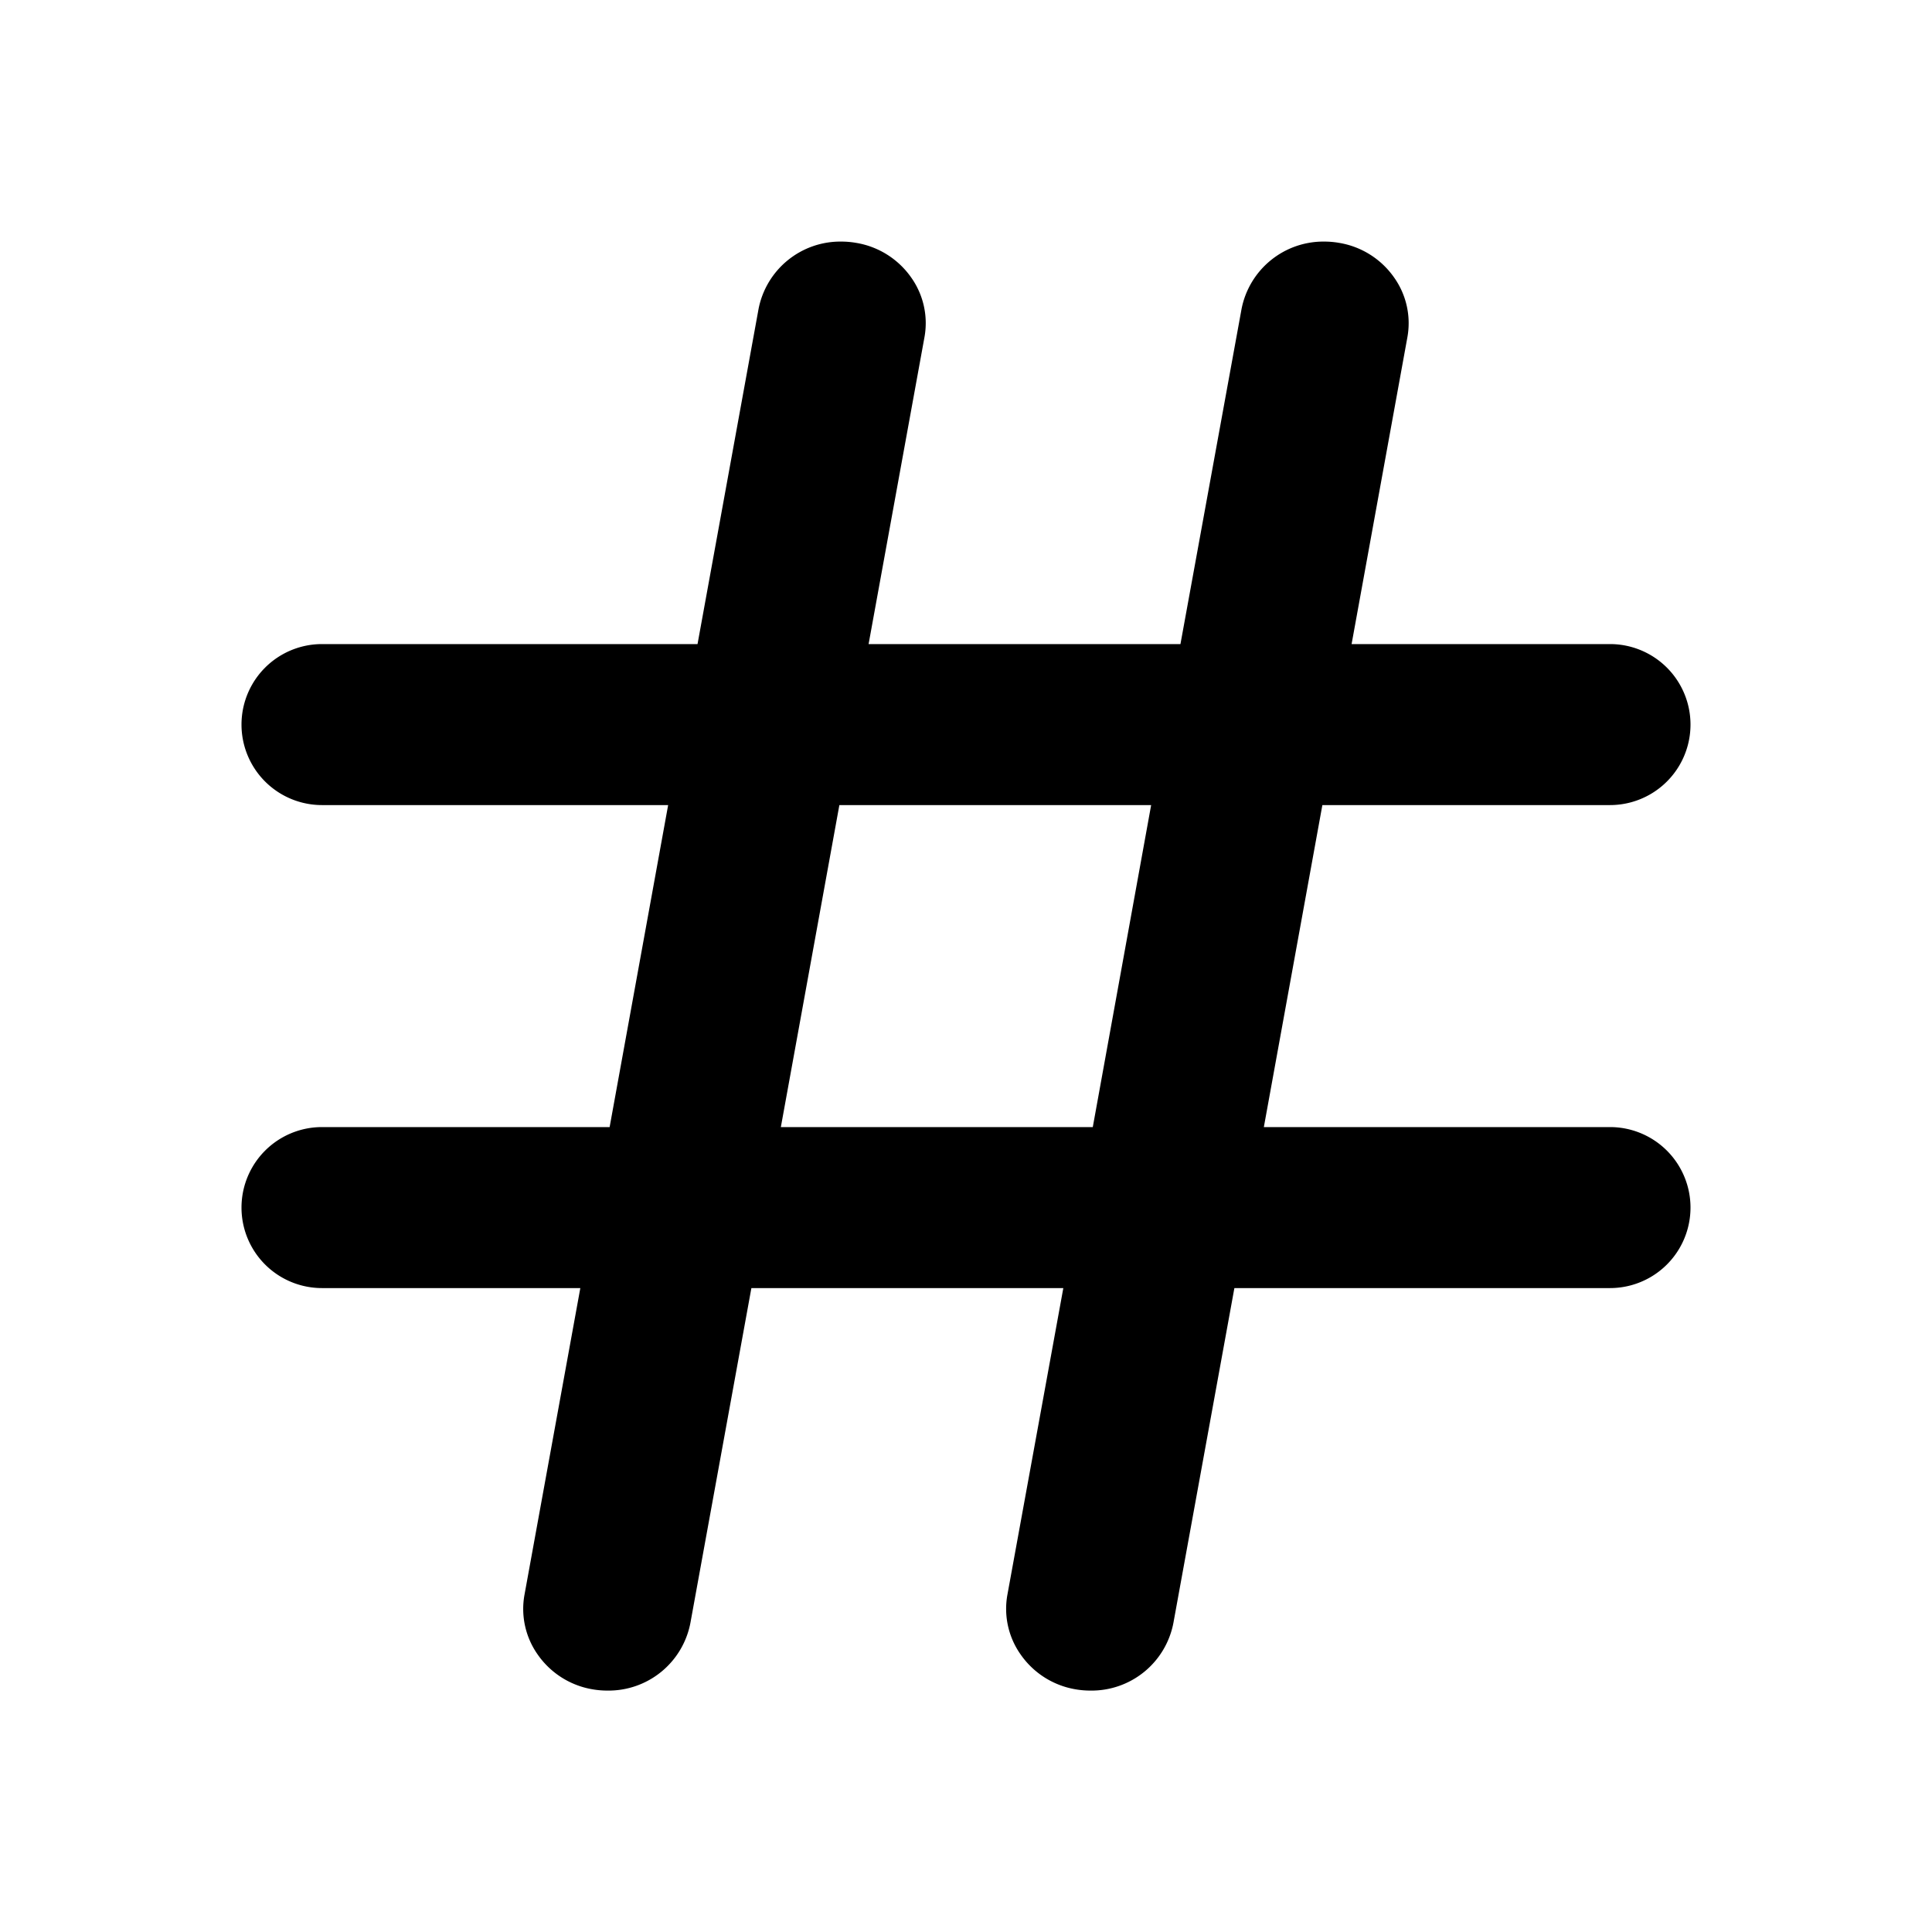 <svg id="Icons_Hash" data-name="Icons / Hash" xmlns="http://www.w3.org/2000/svg" xmlns:xlink="http://www.w3.org/1999/xlink" width="24" height="24" viewBox="0 0 24 24">
  <defs>
    <clipPath id="clip-path">
      <path id="Color" d="M10.545,18a1.078,1.078,0,0,1-.18-.015,1.041,1.041,0,0,1-.684-.43.983.983,0,0,1-.167-.744L10.209,13H6.334l-.758,4.162A1.035,1.035,0,0,1,4.545,18a1.077,1.077,0,0,1-.18-.015,1.04,1.04,0,0,1-.683-.429.983.983,0,0,1-.167-.744L4.209,13H1a1,1,0,0,1,0-2H4.573L5.3,7H1A1,1,0,1,1,1,5H5.665L6.423.837A1.035,1.035,0,0,1,7.453,0a1.079,1.079,0,0,1,.182.016,1.041,1.041,0,0,1,.684.43.979.979,0,0,1,.165.742L7.79,5h3.874L12.423.837A1.036,1.036,0,0,1,13.453,0a1.079,1.079,0,0,1,.182.016,1.039,1.039,0,0,1,.683.43.98.98,0,0,1,.165.743L13.79,5H17a1,1,0,1,1,0,2H13.427L12.7,11H17a1,1,0,1,1,0,2H12.334l-.758,4.162A1.035,1.035,0,0,1,10.545,18ZM7.427,7,6.7,11h3.875L11.3,7Z" transform="translate(3 3.001)"/>
    </clipPath>
  </defs>
  <g id="Group_186" data-name="Group 186">
    <path id="Color-2" data-name="Color" d="M10.545,18a1.078,1.078,0,0,1-.18-.015,1.041,1.041,0,0,1-.684-.43.983.983,0,0,1-.167-.744L10.209,13H6.334l-.758,4.162A1.035,1.035,0,0,1,4.545,18a1.077,1.077,0,0,1-.18-.015,1.04,1.04,0,0,1-.683-.429.983.983,0,0,1-.167-.744L4.209,13H1a1,1,0,0,1,0-2H4.573L5.3,7H1A1,1,0,1,1,1,5H5.665L6.423.837A1.035,1.035,0,0,1,7.453,0a1.079,1.079,0,0,1,.182.016,1.041,1.041,0,0,1,.684.43.979.979,0,0,1,.165.742L7.79,5h3.874L12.423.837A1.036,1.036,0,0,1,13.453,0a1.079,1.079,0,0,1,.182.016,1.039,1.039,0,0,1,.683.43.98.98,0,0,1,.165.743L13.79,5H17a1,1,0,1,1,0,2H13.427L12.7,11H17a1,1,0,1,1,0,2H12.334l-.758,4.162A1.035,1.035,0,0,1,10.545,18ZM7.427,7,6.7,11h3.875L11.3,7Z" transform="translate(3 3.001)"/>
  </g>
</svg>
